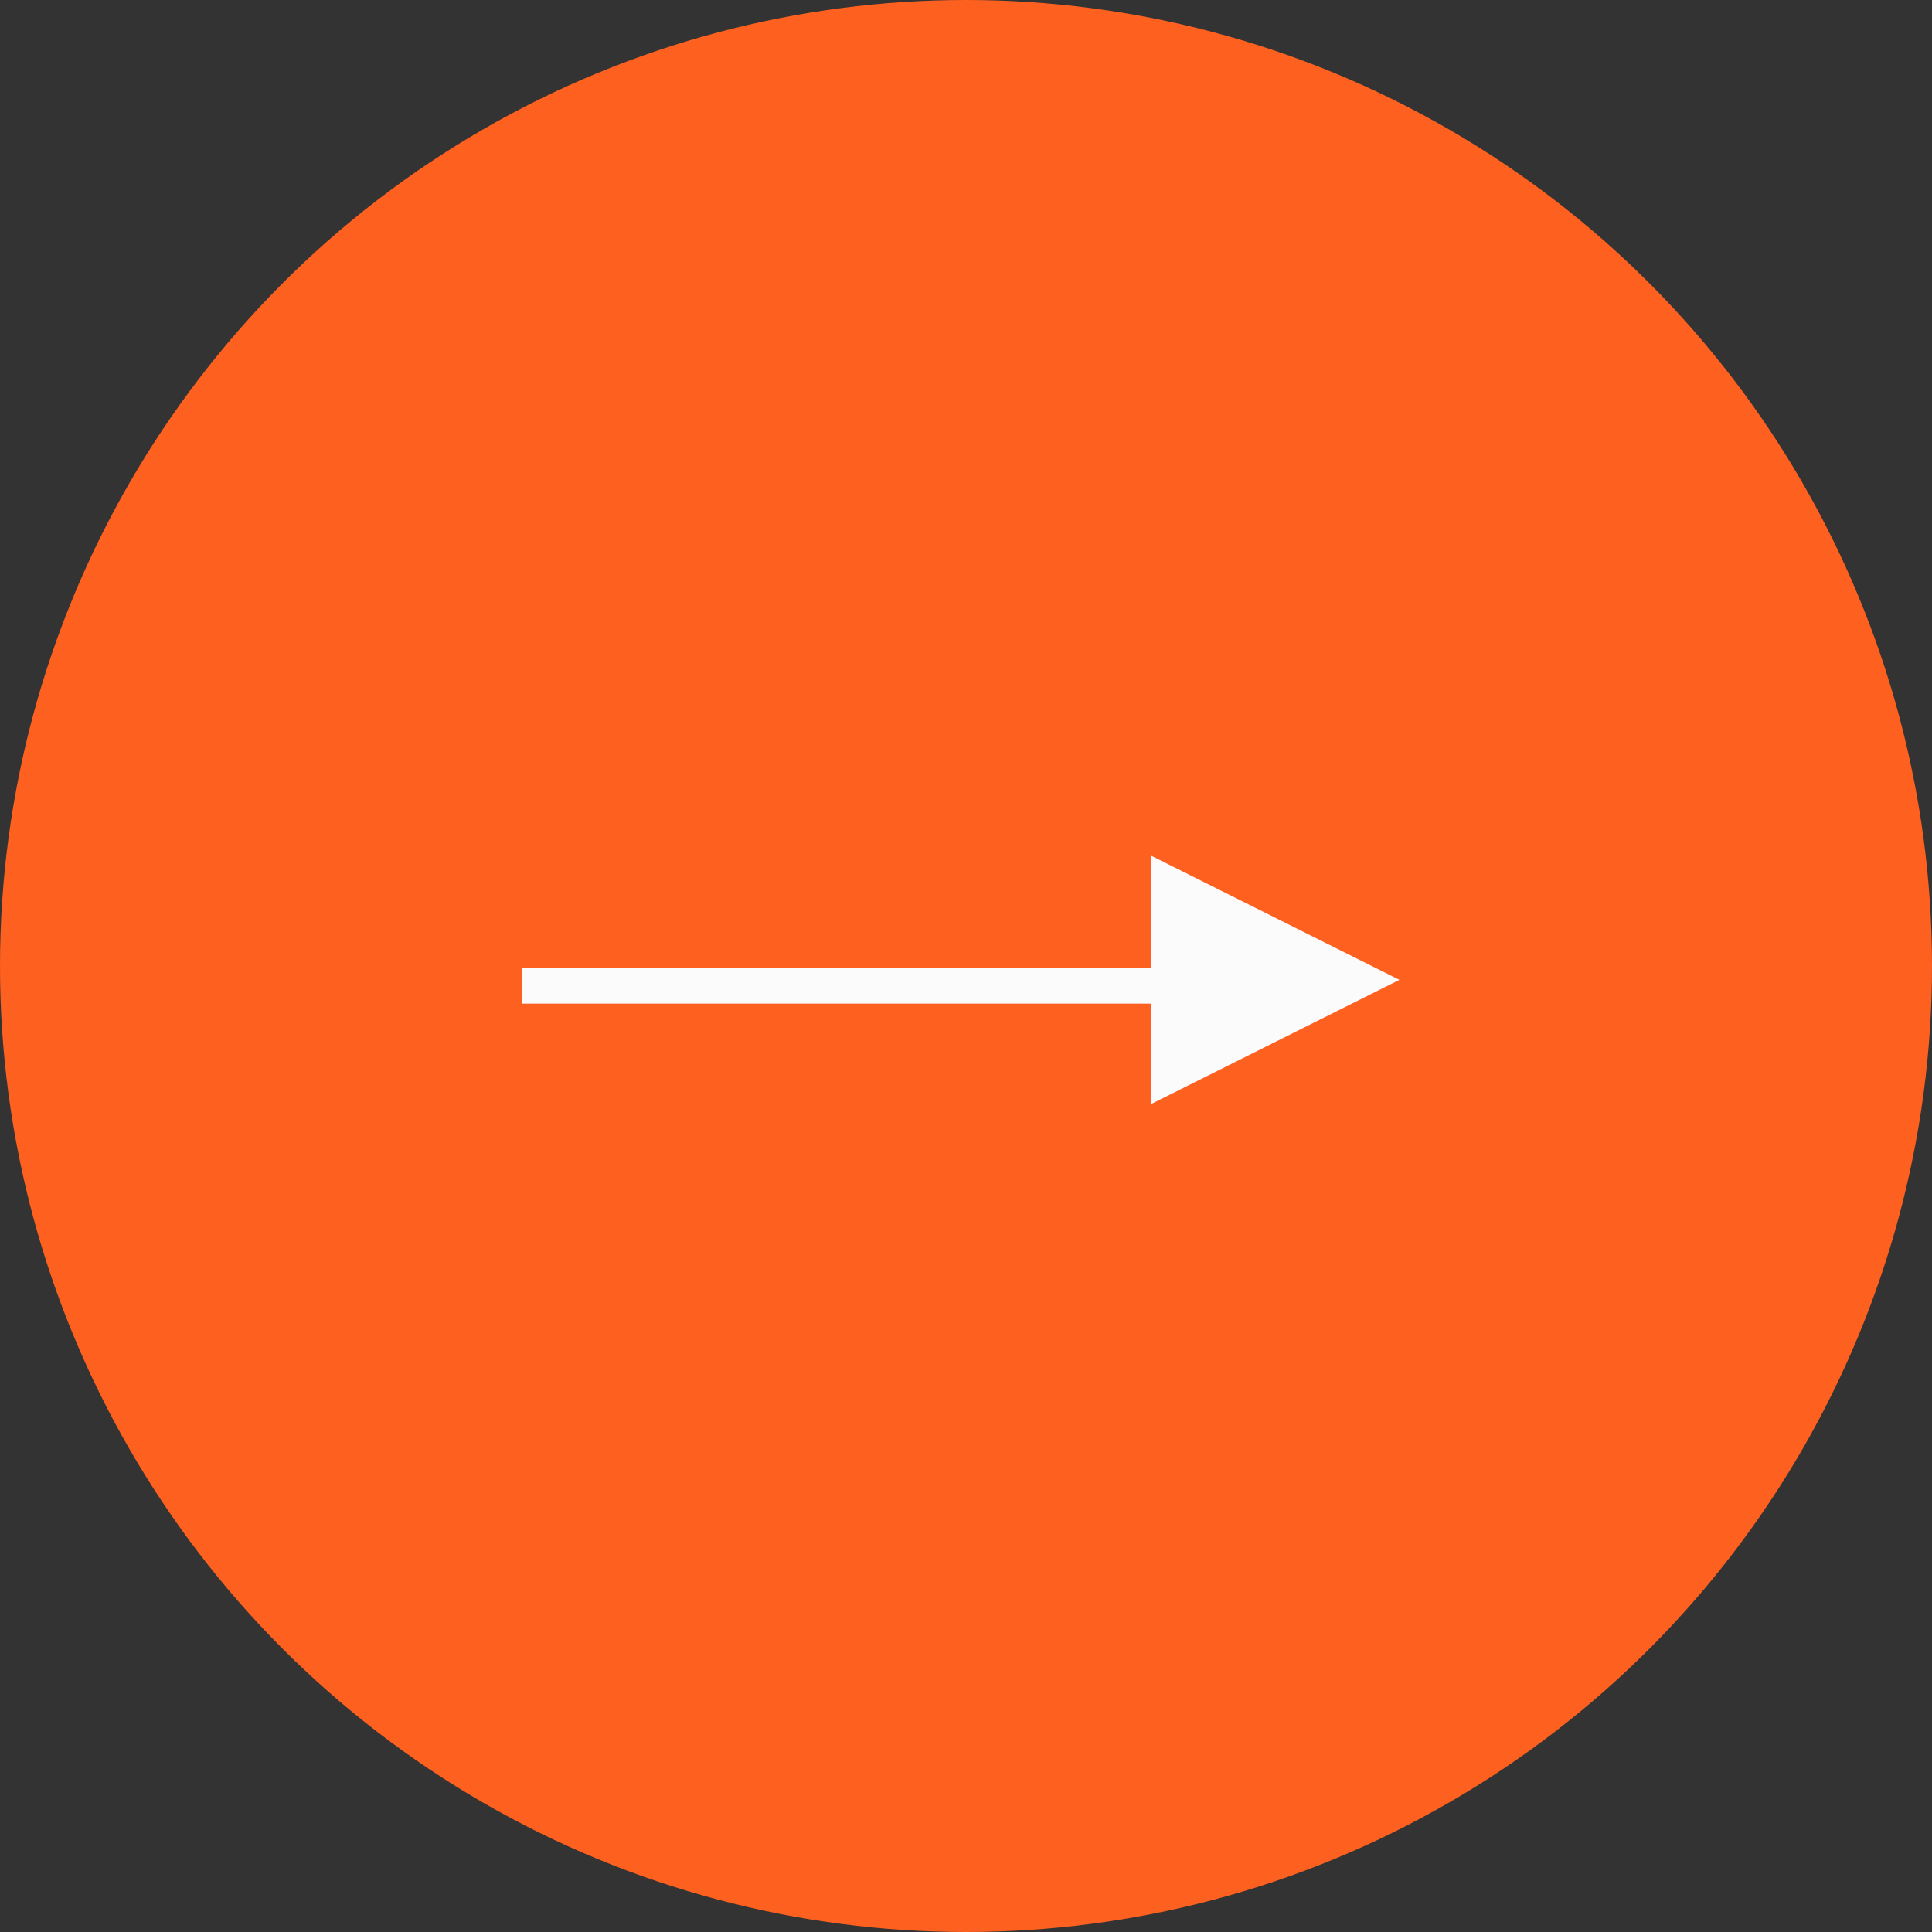 <svg width="54" height="54" viewBox="0 0 54 54" fill="none" xmlns="http://www.w3.org/2000/svg">
<rect x="0" y="0" width="54" height="54" fill="#333333" stroke="none"/>
<circle cx="27" cy="27" r="27" fill="#FE6020"/>
<path d="M15.084 27.551L32.451 27.551" stroke="#FBFBFB" stroke-linecap="square" stroke-linejoin="round"/>
<path d="M32.168 30.861L39.115 27.387L32.168 23.914V30.861Z" fill="#FBFBFB"/>
</svg>
